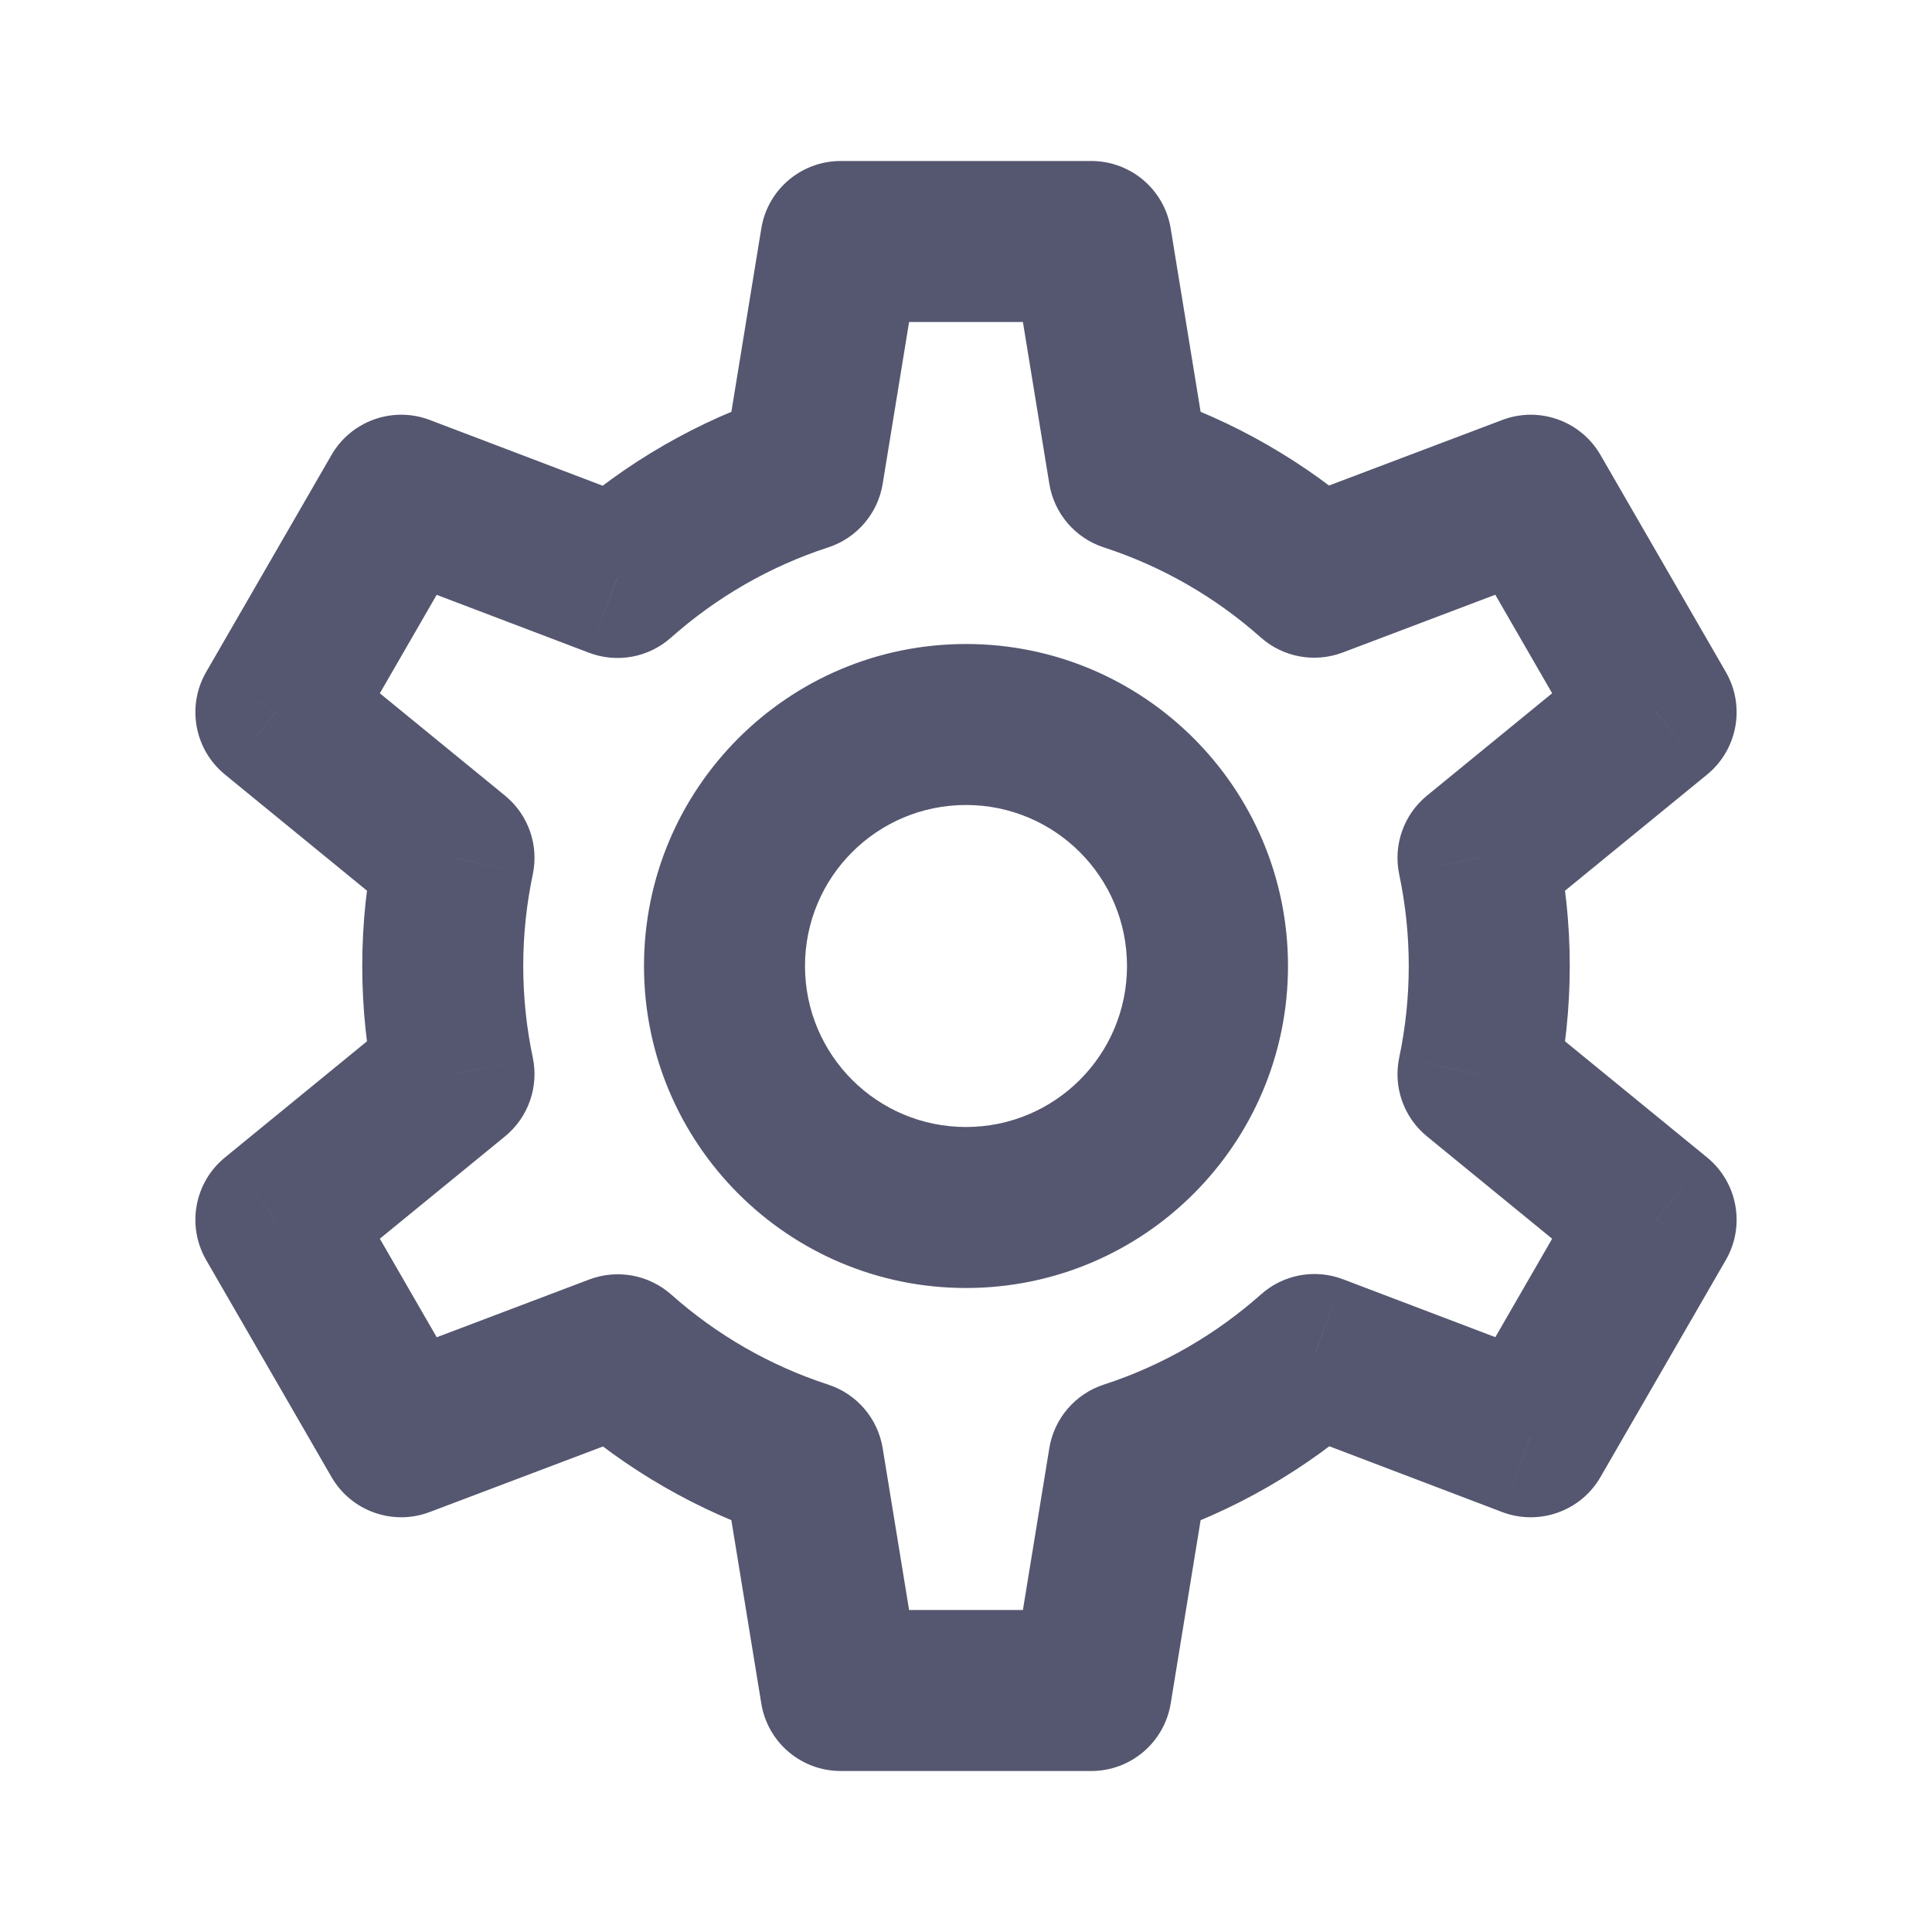 <svg width="24" height="24" viewBox="0 0 24 24" fill="none" xmlns="http://www.w3.org/2000/svg">
<path d="M9.978 5.849L10.288 6.8C10.644 6.684 10.905 6.379 10.965 6.01L9.978 5.849ZM10.444 3V2C9.953 2 9.535 2.355 9.457 2.839L10.444 3ZM9.978 18.151L10.965 17.99C10.905 17.621 10.644 17.316 10.288 17.2L9.978 18.151ZM10.444 21L9.457 21.161C9.535 21.645 9.953 22 10.444 22V21ZM3.427 15.152L2.795 14.378C2.415 14.688 2.316 15.227 2.561 15.652L3.427 15.152ZM4.984 17.848L4.118 18.348C4.363 18.772 4.88 18.957 5.338 18.783L4.984 17.848ZM4.984 6.152L5.339 5.217C4.881 5.043 4.363 5.227 4.118 5.652L4.984 6.152ZM3.427 8.848L2.561 8.348C2.316 8.772 2.415 9.312 2.795 9.622L3.427 8.848ZM7.671 7.174L7.315 8.108C7.664 8.241 8.057 8.169 8.335 7.921L7.671 7.174ZM5.64 10.657L6.618 10.865C6.696 10.498 6.563 10.12 6.273 9.883L5.64 10.657ZM5.64 13.343L6.273 14.117C6.563 13.88 6.696 13.501 6.618 13.135L5.64 13.343ZM7.675 16.83L8.339 16.082C8.061 15.835 7.668 15.763 7.321 15.894L7.675 16.83ZM14.022 18.151L13.712 17.2C13.356 17.316 13.095 17.621 13.035 17.99L14.022 18.151ZM13.556 21V22C14.047 22 14.464 21.645 14.543 21.161L13.556 21ZM14.022 5.849L13.035 6.01C13.095 6.379 13.356 6.684 13.712 6.8L14.022 5.849ZM13.556 3L14.543 2.839C14.464 2.355 14.047 2 13.556 2V3ZM20.573 8.848L21.206 9.622C21.585 9.312 21.684 8.772 21.439 8.348L20.573 8.848ZM19.016 6.152L19.882 5.652C19.637 5.228 19.12 5.043 18.662 5.217L19.016 6.152ZM19.016 17.848L18.66 18.783C19.119 18.957 19.637 18.773 19.882 18.348L19.016 17.848ZM20.573 15.152L21.439 15.652C21.684 15.228 21.585 14.688 21.206 14.378L20.573 15.152ZM16.329 16.826L16.685 15.892C16.336 15.759 15.943 15.831 15.665 16.079L16.329 16.826ZM18.36 13.343L17.382 13.135C17.304 13.502 17.437 13.88 17.727 14.117L18.36 13.343ZM18.36 10.657L17.727 9.883C17.437 10.12 17.304 10.499 17.382 10.865L18.36 10.657ZM16.325 7.17L15.661 7.918C15.939 8.165 16.331 8.237 16.679 8.106L16.325 7.17ZM14 12C14 13.105 13.105 14 12 14V16C14.209 16 16 14.209 16 12H14ZM12 14C10.895 14 10 13.105 10 12H8C8 14.209 9.791 16 12 16V14ZM10 12C10 10.895 10.895 10 12 10V8C9.791 8 8 9.791 8 12H10ZM12 10C13.105 10 14 10.895 14 12H16C16 9.791 14.209 8 12 8V10ZM10.965 6.01L11.43 3.161L9.457 2.839L8.992 5.688L10.965 6.01ZM8.992 18.312L9.457 21.161L11.43 20.839L10.965 17.99L8.992 18.312ZM2.561 15.652L4.118 18.348L5.85 17.348L4.294 14.652L2.561 15.652ZM4.118 5.652L2.561 8.348L4.294 9.348L5.85 6.652L4.118 5.652ZM8.335 7.921C8.896 7.423 9.559 7.037 10.288 6.8L9.669 4.898C8.673 5.222 7.769 5.748 7.006 6.427L8.335 7.921ZM4.629 7.087L7.315 8.108L8.026 6.239L5.339 5.217L4.629 7.087ZM6.5 12C6.5 11.61 6.541 11.23 6.618 10.865L4.662 10.45C4.556 10.951 4.5 11.469 4.5 12H6.5ZM6.273 9.883L4.06 8.074L2.795 9.622L5.007 11.431L6.273 9.883ZM5.007 12.569L2.795 14.378L4.06 15.926L6.273 14.117L5.007 12.569ZM4.5 12C4.5 12.531 4.556 13.049 4.662 13.55L6.618 13.135C6.541 12.77 6.5 12.39 6.5 12H4.5ZM7.011 17.577C7.772 18.254 8.675 18.778 9.669 19.102L10.288 17.2C9.56 16.963 8.898 16.579 8.339 16.082L7.011 17.577ZM7.321 15.894L4.63 16.913L5.338 18.783L8.029 17.765L7.321 15.894ZM13.035 17.99L12.57 20.839L14.543 21.161L15.008 18.312L13.035 17.99ZM15.008 5.688L14.543 2.839L12.57 3.161L13.035 6.01L15.008 5.688ZM21.439 8.348L19.882 5.652L18.15 6.652L19.706 9.348L21.439 8.348ZM19.882 18.348L21.439 15.652L19.706 14.652L18.15 17.348L19.882 18.348ZM15.665 16.079C15.104 16.577 14.441 16.963 13.712 17.2L14.331 19.102C15.327 18.778 16.231 18.252 16.994 17.573L15.665 16.079ZM19.371 16.913L16.685 15.892L15.974 17.761L18.66 18.783L19.371 16.913ZM17.5 12C17.5 12.39 17.459 12.77 17.382 13.135L19.338 13.55C19.444 13.049 19.5 12.531 19.5 12H17.5ZM17.727 14.117L19.939 15.926L21.206 14.378L18.993 12.569L17.727 14.117ZM18.993 11.431L21.206 9.622L19.939 8.074L17.727 9.883L18.993 11.431ZM19.5 12C19.5 11.469 19.444 10.951 19.338 10.45L17.382 10.865C17.459 11.23 17.5 11.61 17.5 12H19.5ZM16.989 6.423C16.227 5.746 15.325 5.222 14.331 4.898L13.712 6.8C14.44 7.037 15.102 7.421 15.661 7.918L16.989 6.423ZM16.679 8.106L19.37 7.087L18.662 5.217L15.971 6.235L16.679 8.106ZM10.444 4H13.556V2H10.444V4ZM10.444 22H13.556V20H10.444V22Z" fill="#555770"/>
</svg>
